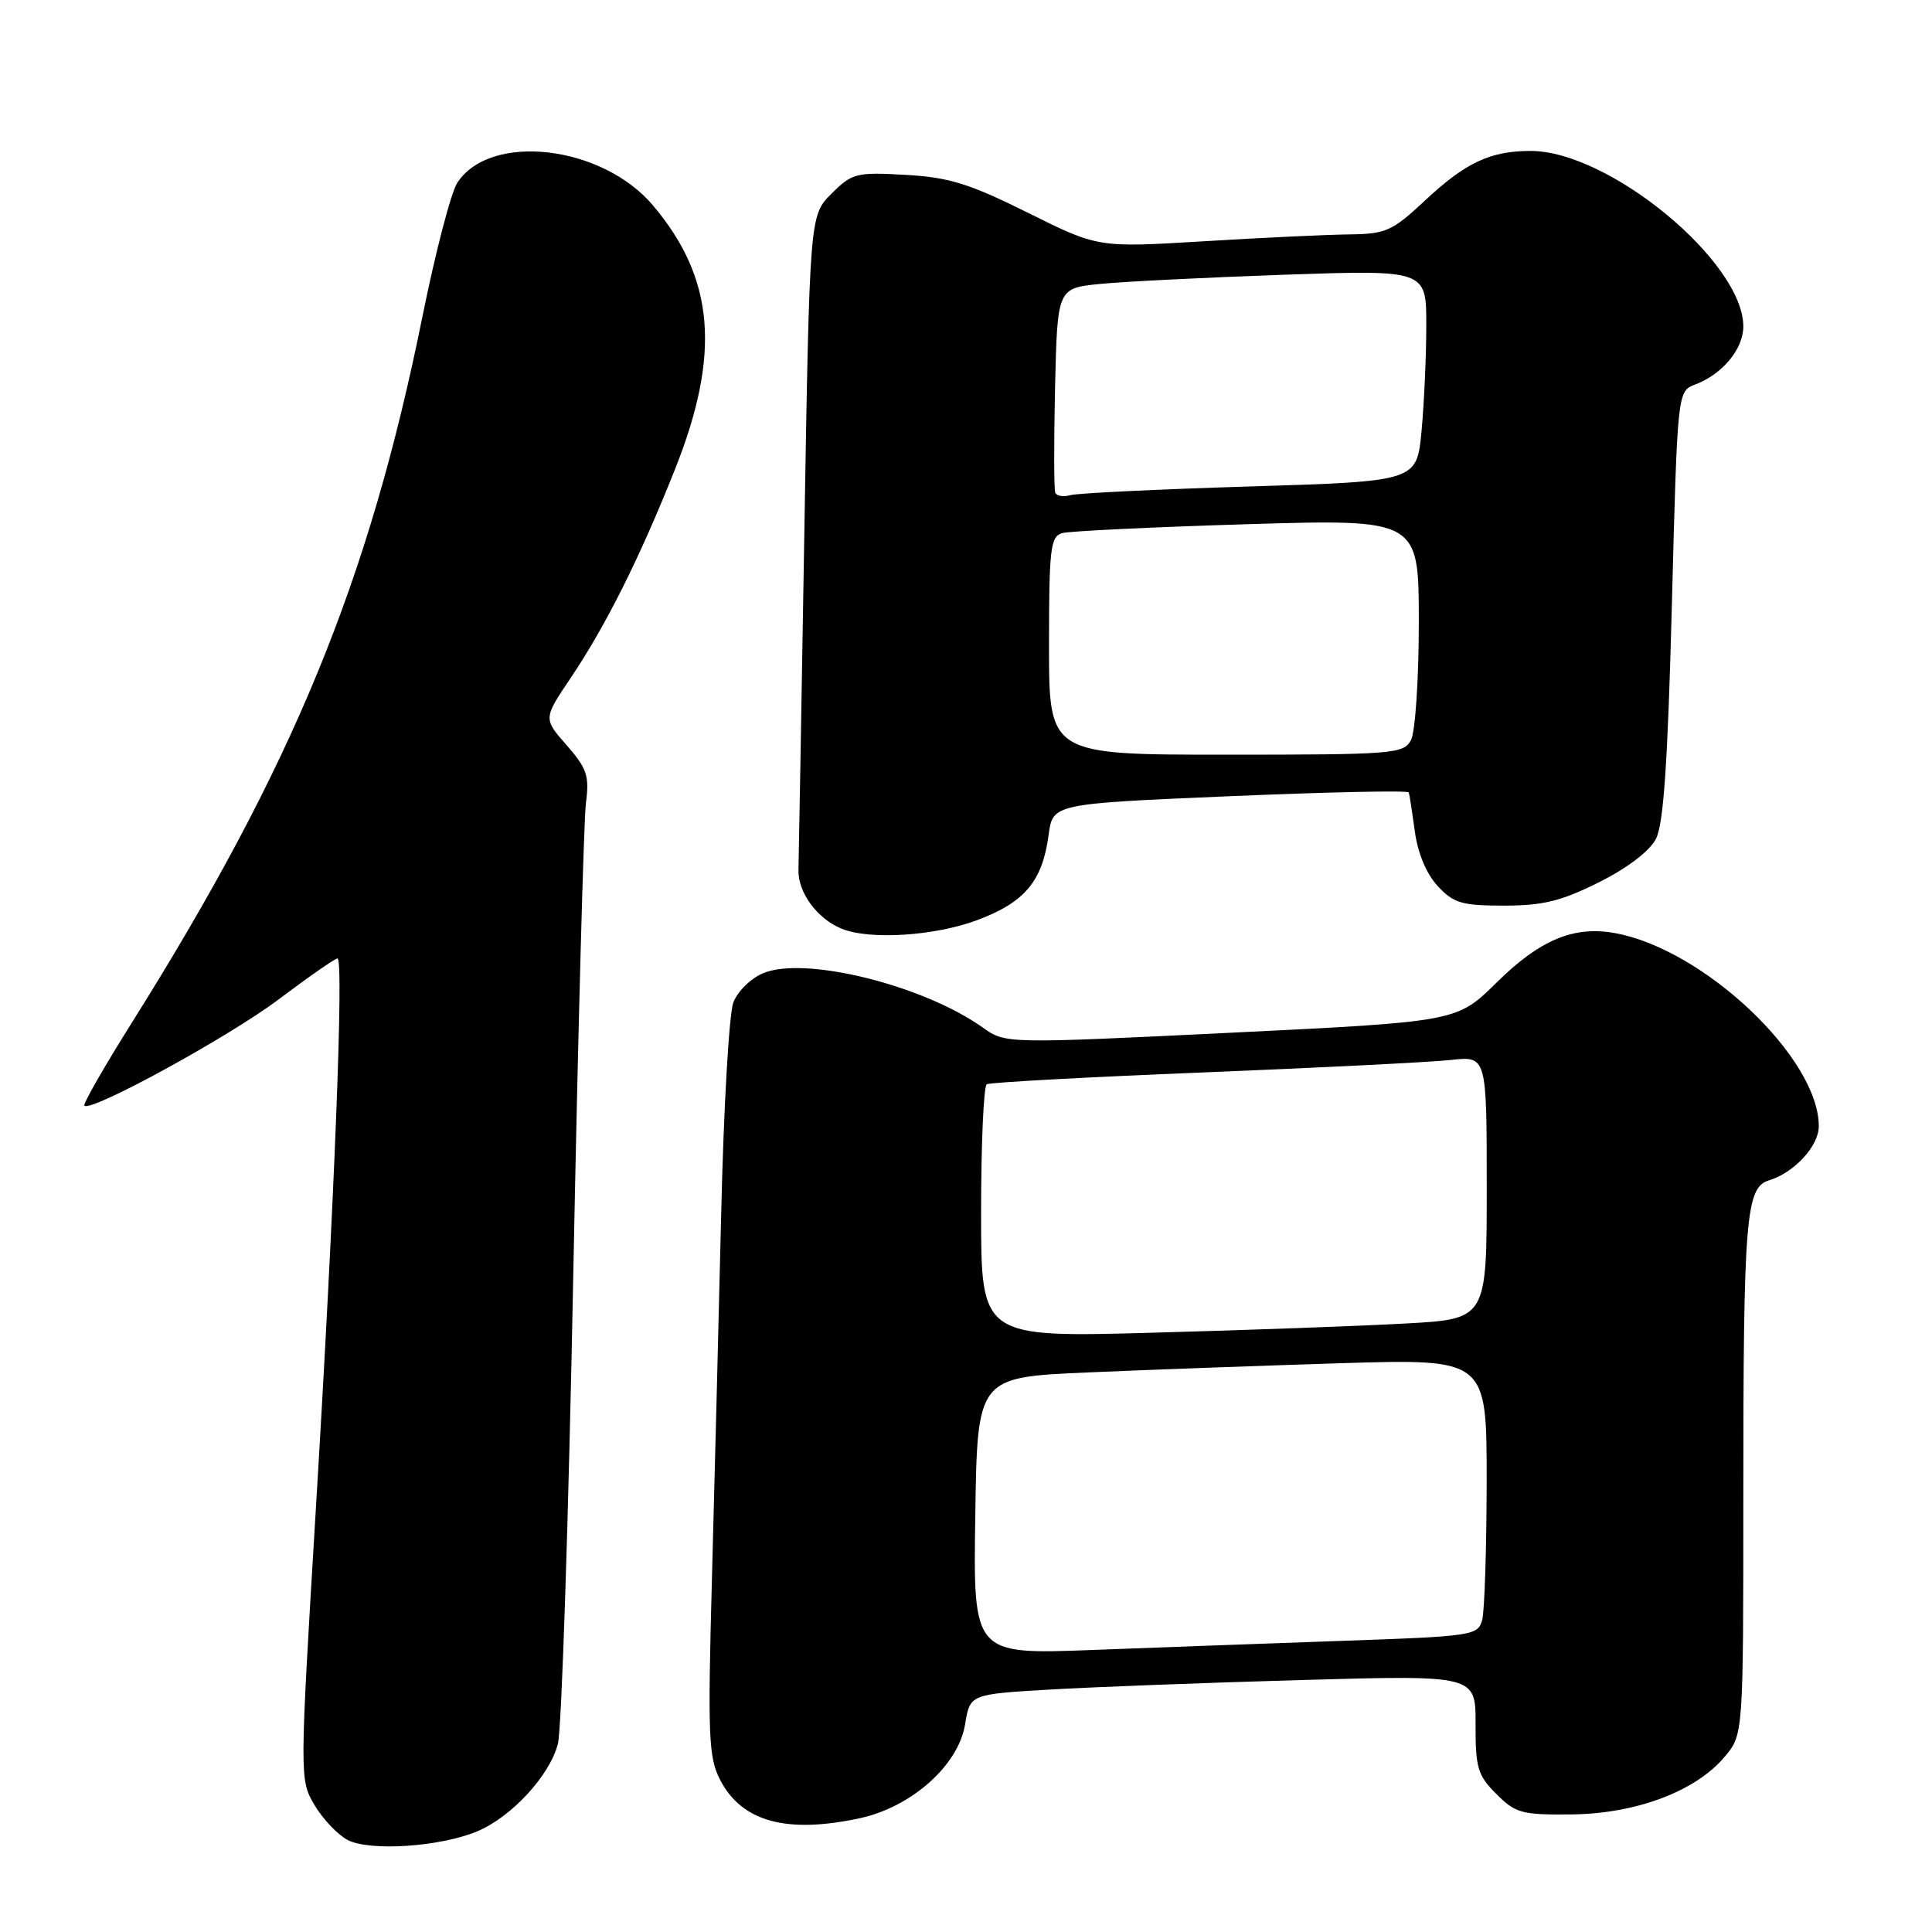 <?xml version="1.0" encoding="UTF-8" standalone="no"?>
<!DOCTYPE svg PUBLIC "-//W3C//DTD SVG 1.1//EN" "http://www.w3.org/Graphics/SVG/1.1/DTD/svg11.dtd" >
<svg xmlns="http://www.w3.org/2000/svg" xmlns:xlink="http://www.w3.org/1999/xlink" version="1.1" viewBox="0 0 256 256">
 <g >
 <path fill="currentColor"
d=" M 63.24 242.66 C 67.80 240.75 72.87 235.24 73.93 231.04 C 74.42 229.09 75.34 201.18 75.96 169.00 C 76.59 136.82 77.35 108.65 77.64 106.39 C 78.11 102.82 77.78 101.82 75.09 98.75 C 71.99 95.22 71.99 95.22 75.60 89.86 C 80.23 82.99 84.78 73.91 89.43 62.21 C 95.52 46.92 94.70 36.92 86.55 27.25 C 79.82 19.24 64.99 17.50 60.60 24.21 C 59.77 25.47 57.70 33.42 55.99 41.87 C 48.90 77.01 38.84 101.47 17.44 135.56 C 13.79 141.37 10.97 146.30 11.18 146.51 C 12.05 147.39 30.33 137.39 36.94 132.41 C 40.89 129.44 44.39 127.00 44.72 127.00 C 45.58 127.00 44.30 159.60 41.84 200.14 C 39.70 235.59 39.70 235.80 41.65 239.14 C 42.73 240.98 44.71 243.08 46.05 243.80 C 48.96 245.34 58.35 244.72 63.24 242.66 Z  M 113.90 240.93 C 120.78 239.45 127.00 233.91 127.88 228.48 C 128.53 224.50 128.53 224.50 139.01 223.88 C 144.78 223.54 159.86 222.97 172.52 222.61 C 195.54 221.96 195.54 221.96 195.52 228.45 C 195.50 234.24 195.80 235.25 198.28 237.72 C 200.82 240.27 201.66 240.49 208.28 240.42 C 216.80 240.32 224.69 237.35 228.52 232.79 C 231.00 229.85 231.00 229.85 231.00 198.06 C 231.00 161.44 231.33 157.33 234.38 156.41 C 237.75 155.39 241.00 151.86 241.00 149.23 C 241.00 140.19 225.78 125.78 213.99 123.64 C 208.54 122.65 204.05 124.52 198.32 130.18 C 193.05 135.38 193.05 135.38 163.14 136.84 C 133.23 138.30 133.23 138.30 130.23 136.16 C 122.33 130.54 106.66 126.65 101.13 128.95 C 99.50 129.62 97.72 131.37 97.17 132.84 C 96.61 134.30 95.89 146.75 95.57 160.50 C 95.24 174.25 94.69 196.08 94.34 209.01 C 93.77 230.04 93.88 232.87 95.42 235.84 C 98.28 241.38 104.20 243.01 113.90 240.93 Z  M 129.49 121.92 C 135.79 119.56 138.13 116.77 138.95 110.62 C 139.50 106.50 139.50 106.50 163.00 105.50 C 175.93 104.95 186.58 104.72 186.67 105.00 C 186.77 105.28 187.12 107.59 187.47 110.15 C 187.85 113.03 189.01 115.80 190.50 117.40 C 192.60 119.68 193.70 120.00 199.29 120.00 C 204.43 120.00 206.89 119.40 211.86 116.91 C 215.61 115.04 218.58 112.78 219.42 111.16 C 220.43 109.20 220.99 101.04 221.53 80.17 C 222.27 51.85 222.27 51.85 224.60 50.96 C 228.24 49.58 231.00 46.25 231.00 43.25 C 230.98 34.67 213.21 20.00 202.82 20.00 C 197.48 20.00 194.21 21.53 188.84 26.55 C 184.48 30.63 183.64 31.00 178.79 31.06 C 175.88 31.09 167.20 31.50 159.50 31.97 C 145.50 32.82 145.50 32.82 136.20 28.19 C 128.44 24.33 125.75 23.49 119.98 23.17 C 113.45 22.80 112.91 22.94 110.17 25.67 C 107.28 28.57 107.28 28.57 106.58 70.53 C 106.20 93.62 105.84 113.74 105.80 115.26 C 105.71 118.23 108.27 121.73 111.50 123.05 C 115.22 124.58 123.84 124.03 129.49 121.92 Z  M 129.23 200.86 C 129.50 182.50 129.50 182.50 144.00 181.86 C 151.97 181.51 167.16 180.96 177.75 180.63 C 197.00 180.05 197.00 180.05 196.99 196.27 C 196.98 205.20 196.71 213.47 196.40 214.65 C 195.84 216.71 195.12 216.82 178.16 217.41 C 168.45 217.75 153.40 218.30 144.73 218.63 C 128.95 219.23 128.95 219.23 129.23 200.86 Z  M 130.00 160.67 C 130.00 151.57 130.34 143.92 130.75 143.67 C 131.16 143.42 144.10 142.72 159.50 142.10 C 174.90 141.48 189.64 140.74 192.25 140.45 C 197.00 139.93 197.00 139.93 197.00 157.36 C 197.00 174.78 197.00 174.78 186.25 175.37 C 180.34 175.70 165.26 176.25 152.75 176.59 C 130.00 177.22 130.00 177.22 130.00 160.67 Z  M 139.00 85.57 C 139.00 72.68 139.19 71.08 140.75 70.64 C 141.71 70.37 152.74 69.84 165.25 69.46 C 188.00 68.78 188.00 68.78 188.00 82.45 C 188.00 89.98 187.53 97.00 186.96 98.07 C 185.99 99.89 184.64 100.00 162.46 100.00 C 139.00 100.00 139.00 100.00 139.00 85.57 Z  M 139.83 65.29 C 139.65 64.86 139.64 58.58 139.80 51.34 C 140.11 38.18 140.11 38.18 145.80 37.62 C 148.94 37.31 159.94 36.76 170.25 36.40 C 189.00 35.76 189.00 35.76 188.99 43.13 C 188.99 47.18 188.70 53.49 188.36 57.14 C 187.73 63.78 187.73 63.78 165.62 64.46 C 153.45 64.83 142.75 65.35 141.83 65.61 C 140.92 65.87 140.02 65.73 139.83 65.29 Z "/>
</g>
</svg>